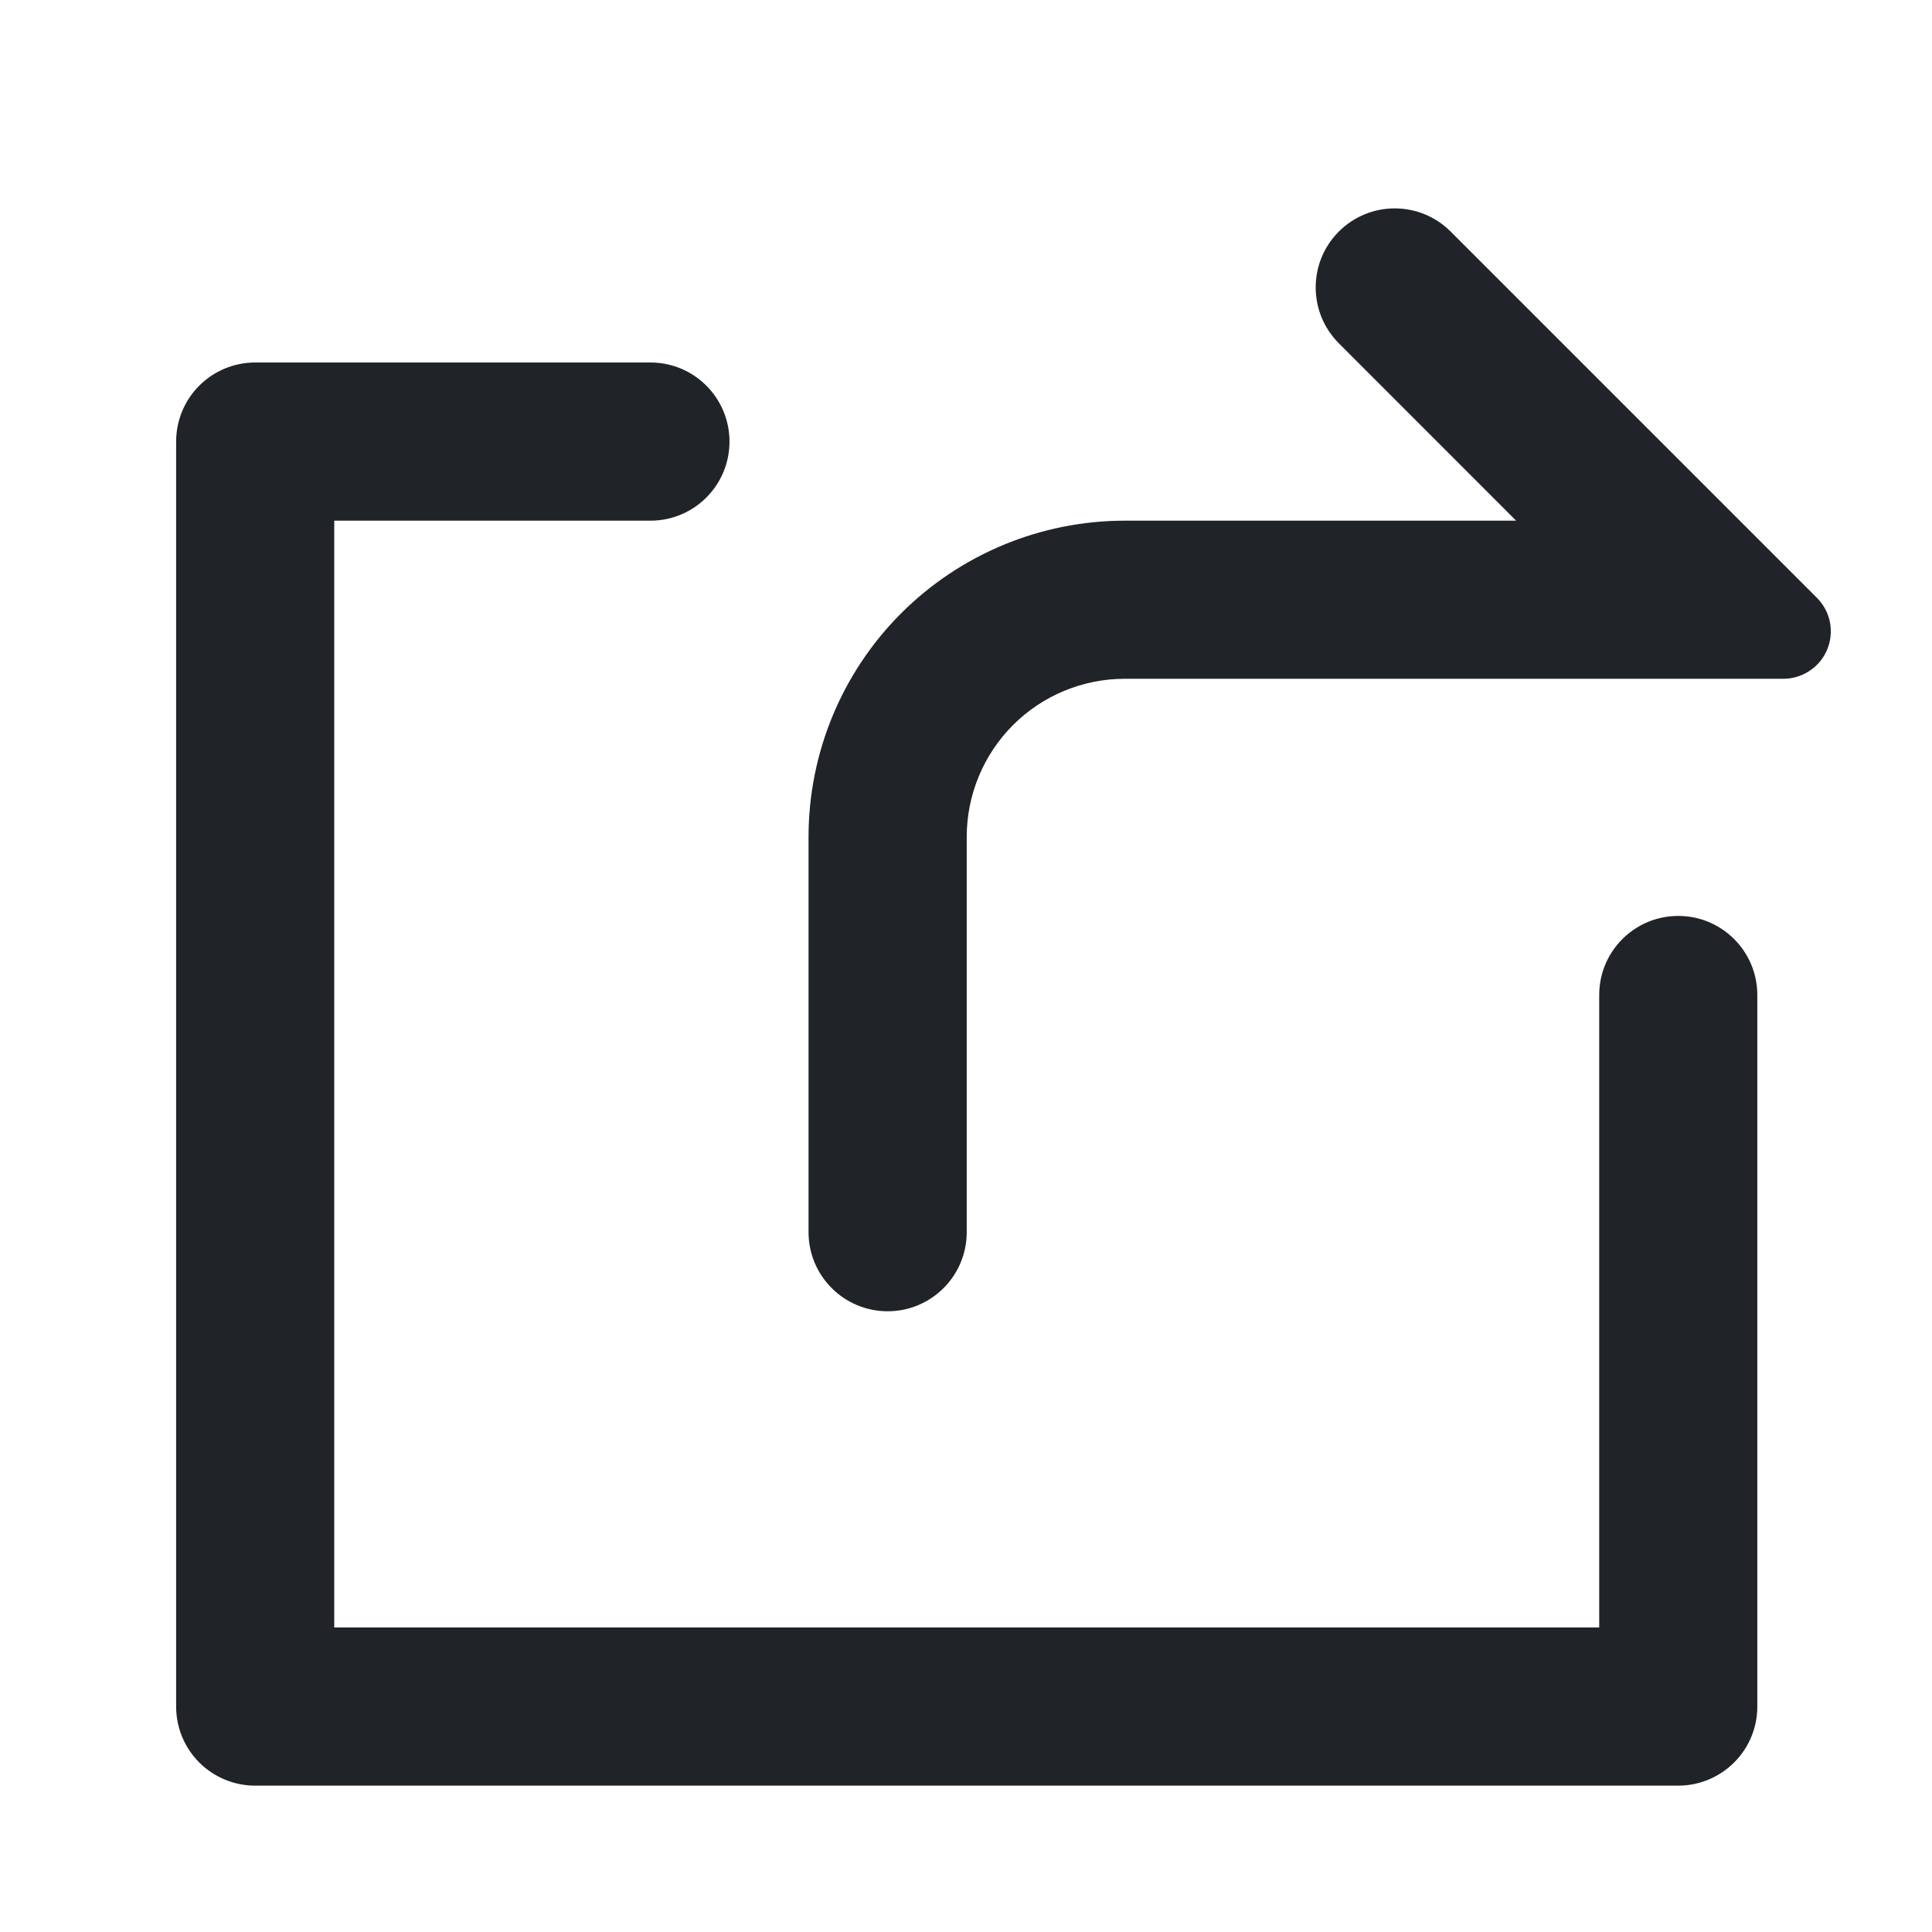 <svg width="24" height="24" viewBox="0 0 24 24" fill="none" xmlns="http://www.w3.org/2000/svg">
<path d="M8.08 4.503C8.623 4.503 9.062 4.943 9.062 5.486C9.062 6.028 8.623 6.468 8.08 6.468H4.152V20.217H19.866V12.36C19.866 11.818 20.305 11.378 20.848 11.378C21.39 11.378 21.83 11.818 21.83 12.36V21.2C21.83 21.46 21.727 21.71 21.542 21.894C21.358 22.078 21.108 22.182 20.848 22.182H3.17C2.909 22.182 2.659 22.078 2.475 21.894C2.291 21.71 2.188 21.46 2.188 21.2V5.486C2.188 5.225 2.291 4.975 2.475 4.791C2.659 4.607 2.909 4.503 3.17 4.503H8.08ZM18.834 6.468L16.632 4.265C16.248 3.881 16.248 3.259 16.632 2.876C17.015 2.493 17.637 2.493 18.02 2.876L22.57 7.426C22.653 7.509 22.709 7.614 22.732 7.728C22.754 7.842 22.743 7.96 22.698 8.068C22.654 8.176 22.578 8.268 22.481 8.332C22.384 8.397 22.271 8.432 22.154 8.432H13.973C13.452 8.432 12.952 8.639 12.584 9.007C12.216 9.376 12.009 9.875 12.009 10.396V15.307C12.009 15.849 11.569 16.289 11.027 16.289C10.484 16.289 10.044 15.849 10.044 15.307V10.396C10.044 9.354 10.458 8.355 11.195 7.618C11.932 6.882 12.931 6.468 13.973 6.468H18.834Z" fill="#202327"/>
</svg>
